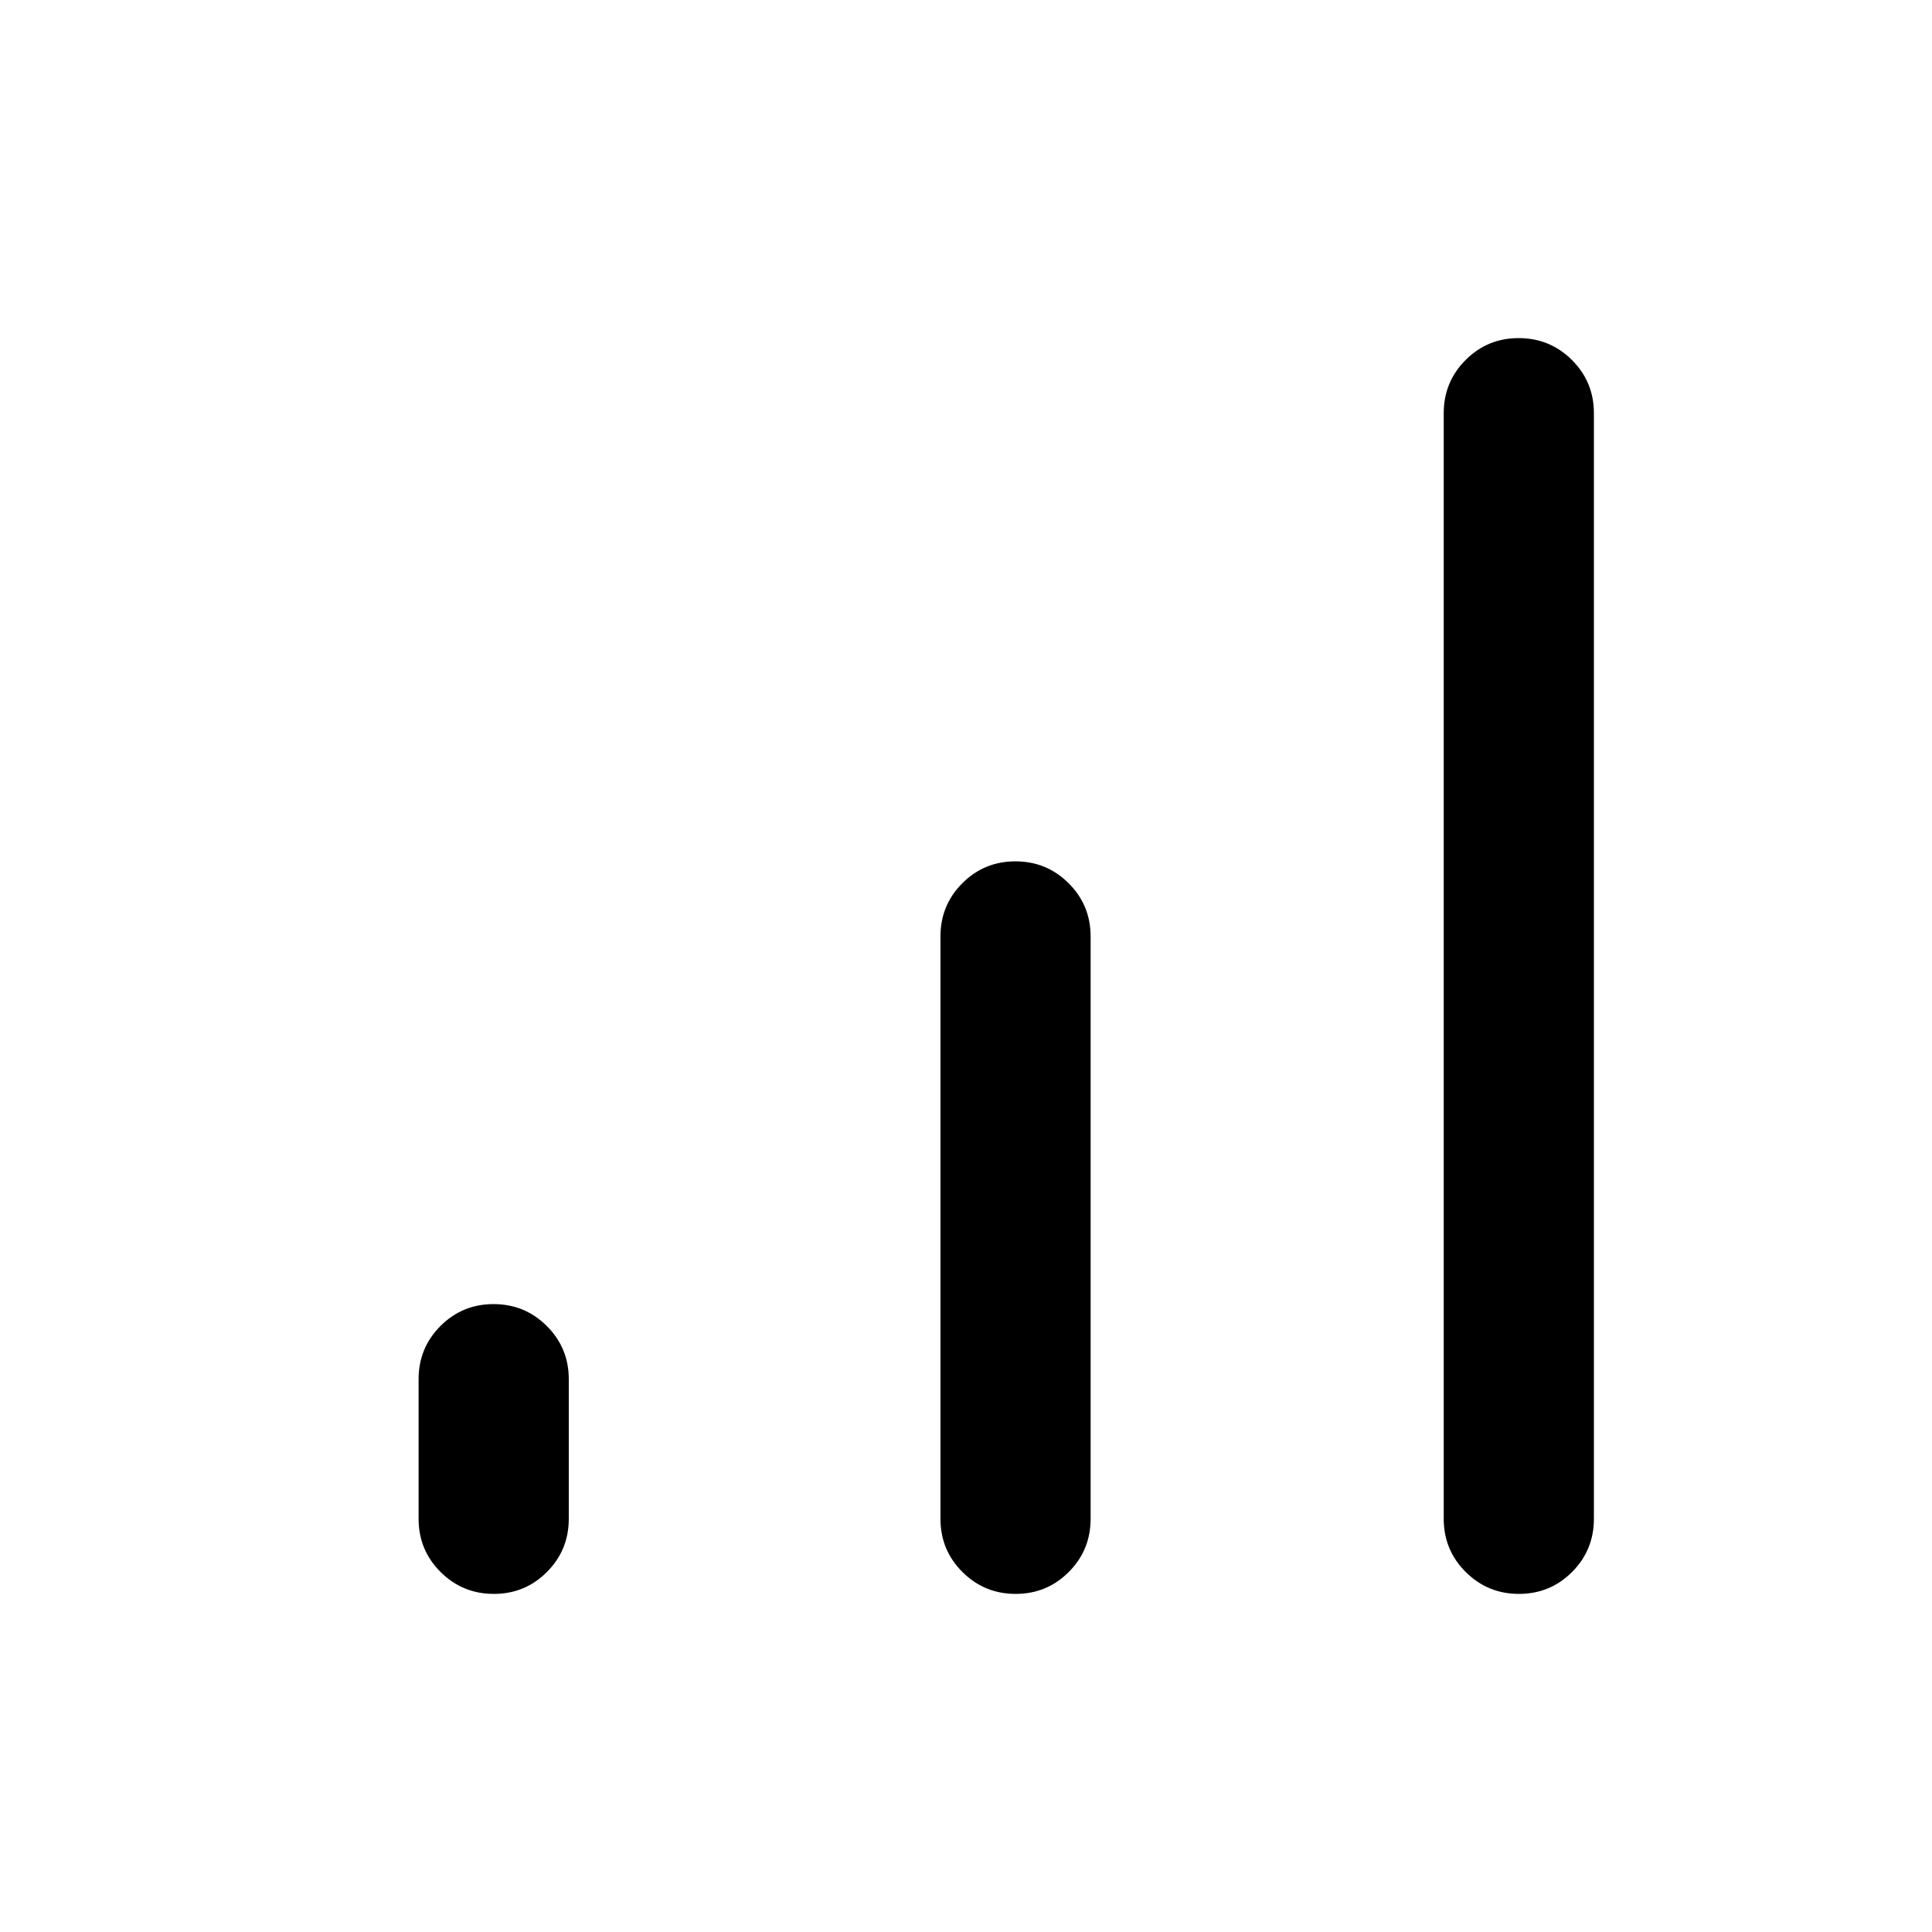 <svg xmlns="http://www.w3.org/2000/svg" height="24" viewBox="0 -960 960 960" width="24"><path d="M245.37-168q-15.52 0-26.45-10.88Q208-189.76 208-205.31v-69.38q0-15.55 10.86-26.43Q229.73-312 245.25-312q15.52 0 26.44 10.88 10.93 10.88 10.93 26.43v69.38q0 15.55-10.87 26.43Q260.89-168 245.37-168Zm259.3 0q-15.52 0-26.44-10.88-10.92-10.88-10.92-26.43v-289.38q0-15.55 10.86-26.43Q489.04-532 504.56-532q15.52 0 26.44 10.88 10.92 10.88 10.92 26.43v289.38q0 15.55-10.86 26.43Q520.19-168 504.67-168Zm250.08 0q-15.52 0-26.44-10.88-10.93-10.88-10.93-26.43v-549.38q0-15.55 10.87-26.43Q739.11-792 754.63-792t26.45 10.88Q792-770.24 792-754.69v549.38q0 15.55-10.86 26.43Q770.27-168 754.75-168Z"/></svg>
